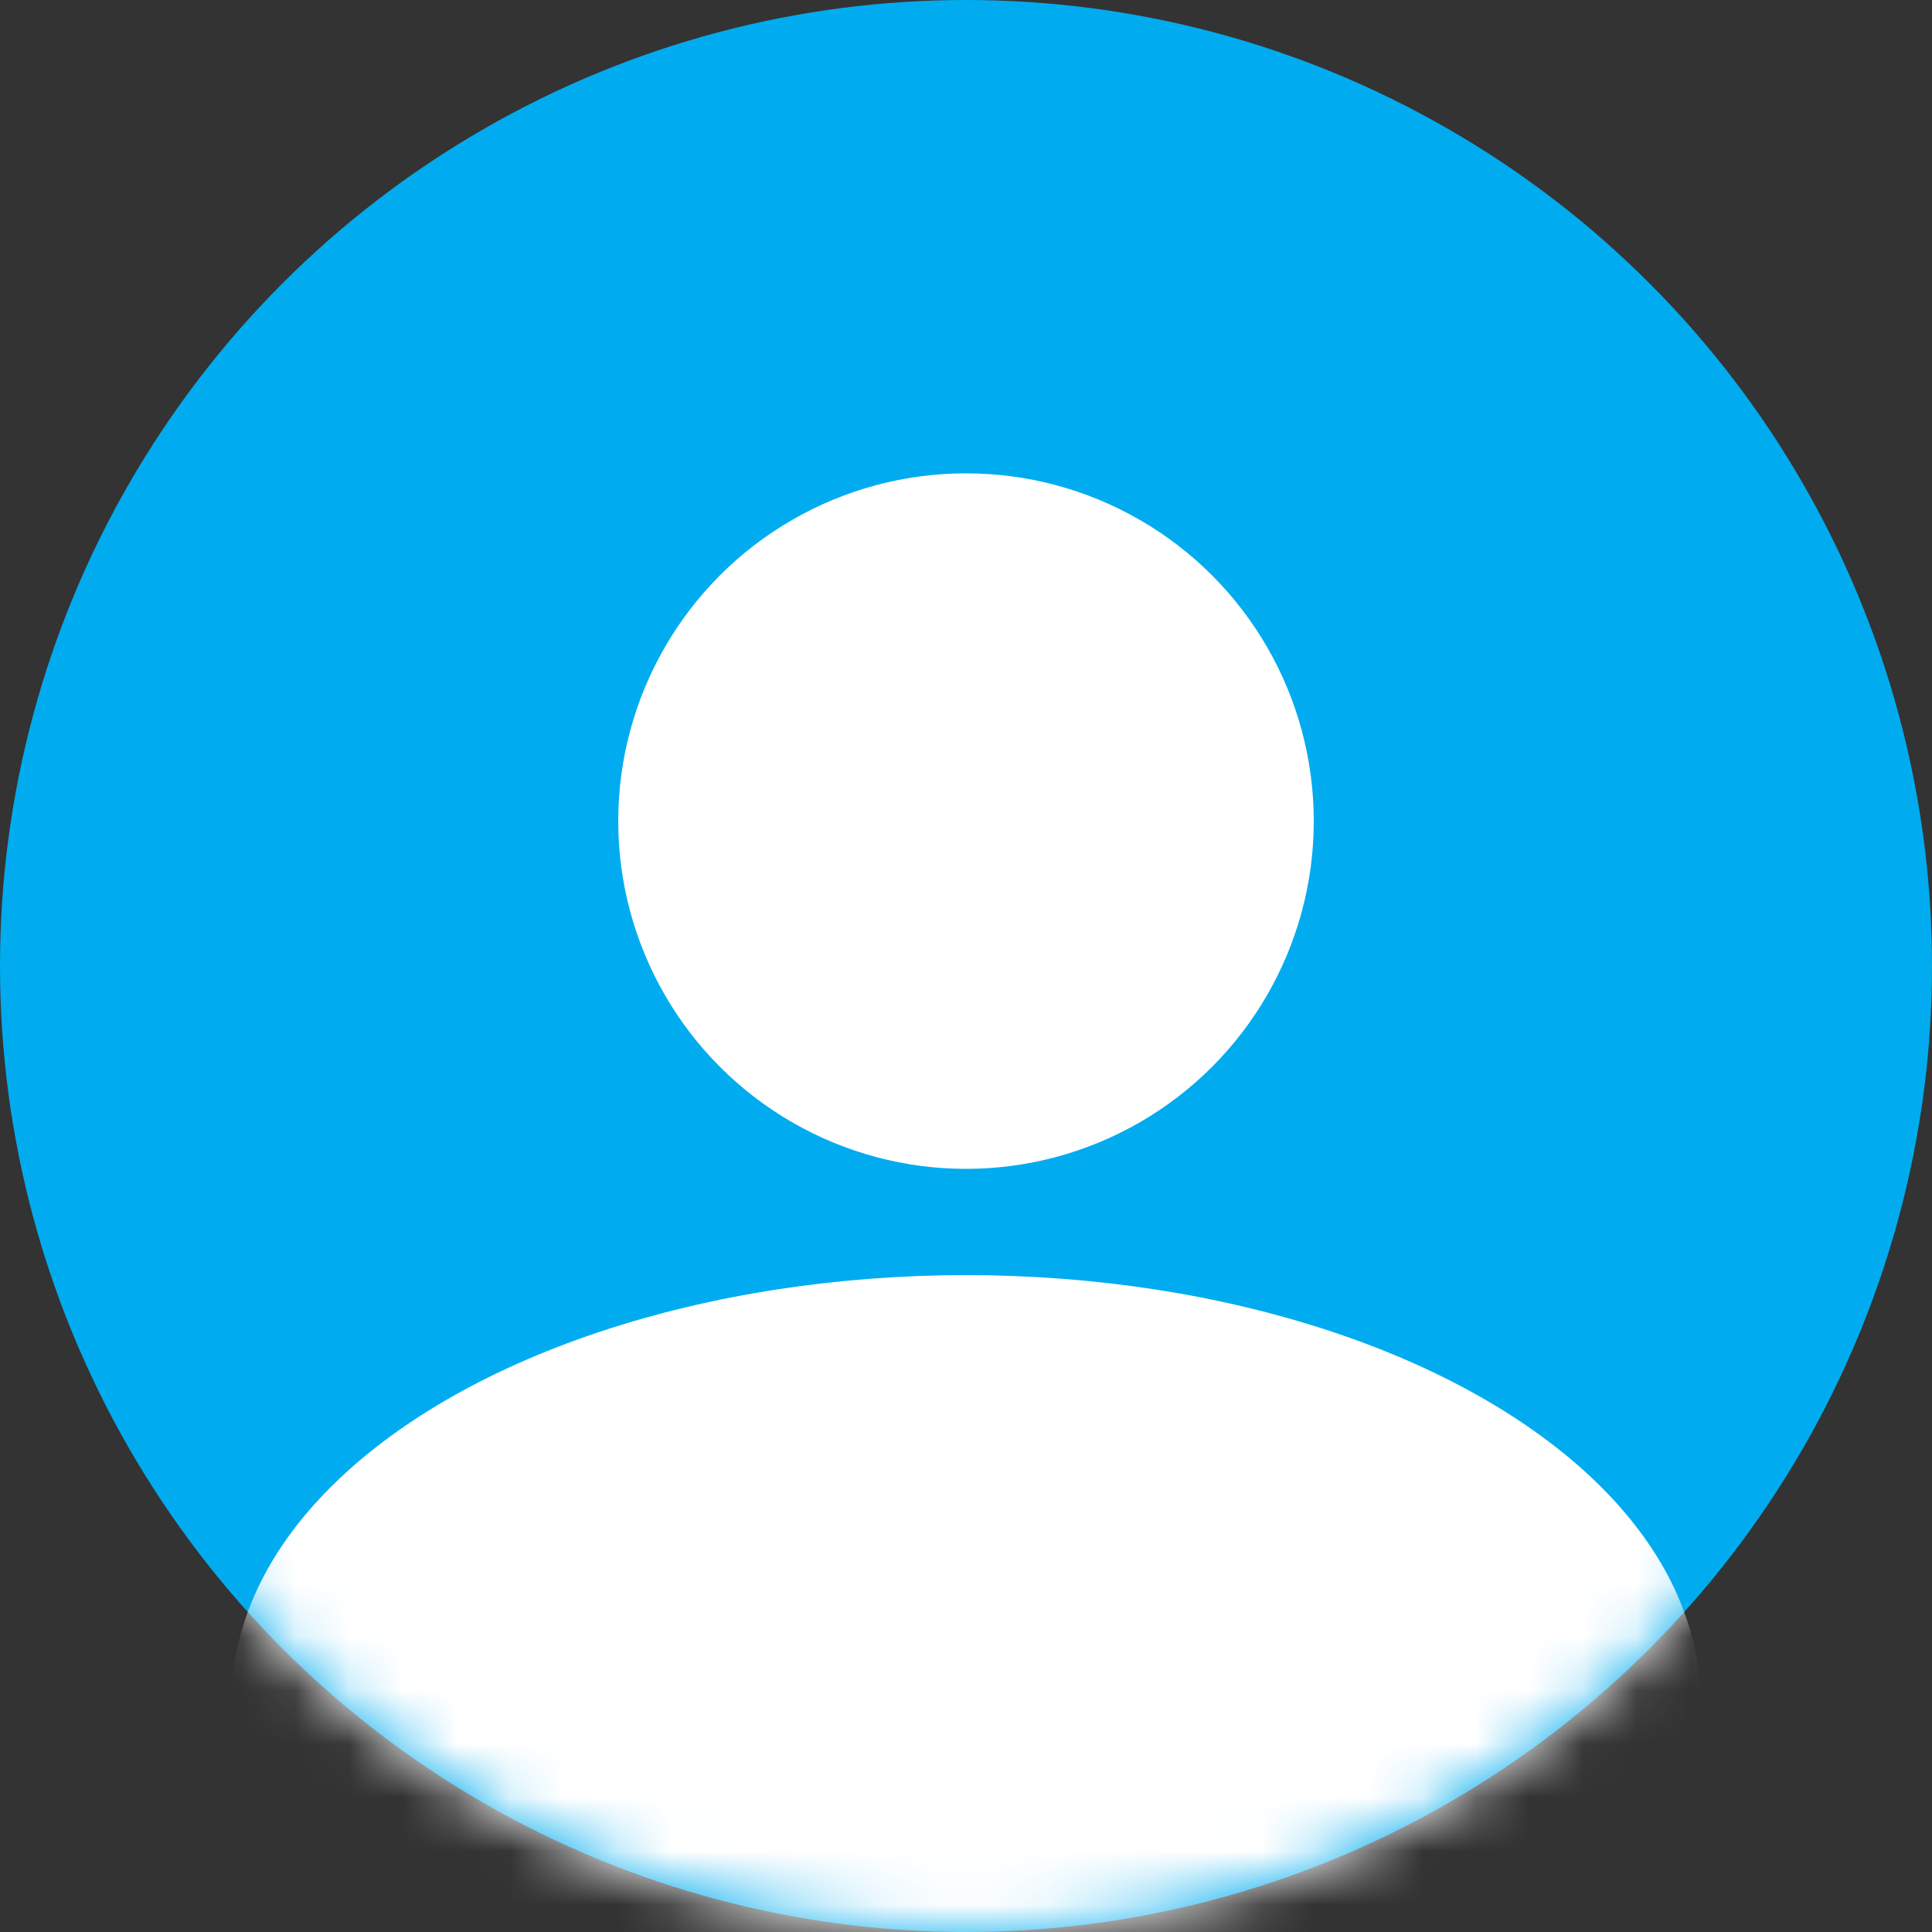 <svg width="36" height="36" viewBox="0 0 36 36" fill="none" xmlns="http://www.w3.org/2000/svg">
<rect x="0" y="0" width="36" height="36" fill="#333333" stroke="none"/>
<circle cx="18" cy="18" r="18" fill="#00ACEF"/>
<mask id="mask0_110_2" style="mask-type:alpha" maskUnits="userSpaceOnUse" x="0" y="0" width="36" height="36">
<circle cx="18" cy="18" r="18" fill="#C4C4C4"/>
</mask>
<g mask="url(#mask0_110_2)">
<ellipse cx="18" cy="31.68" rx="13.68" ry="7.92" fill="white"/>
</g>
<circle cx="18" cy="15.3" r="6.48" fill="white"/>
</svg>

